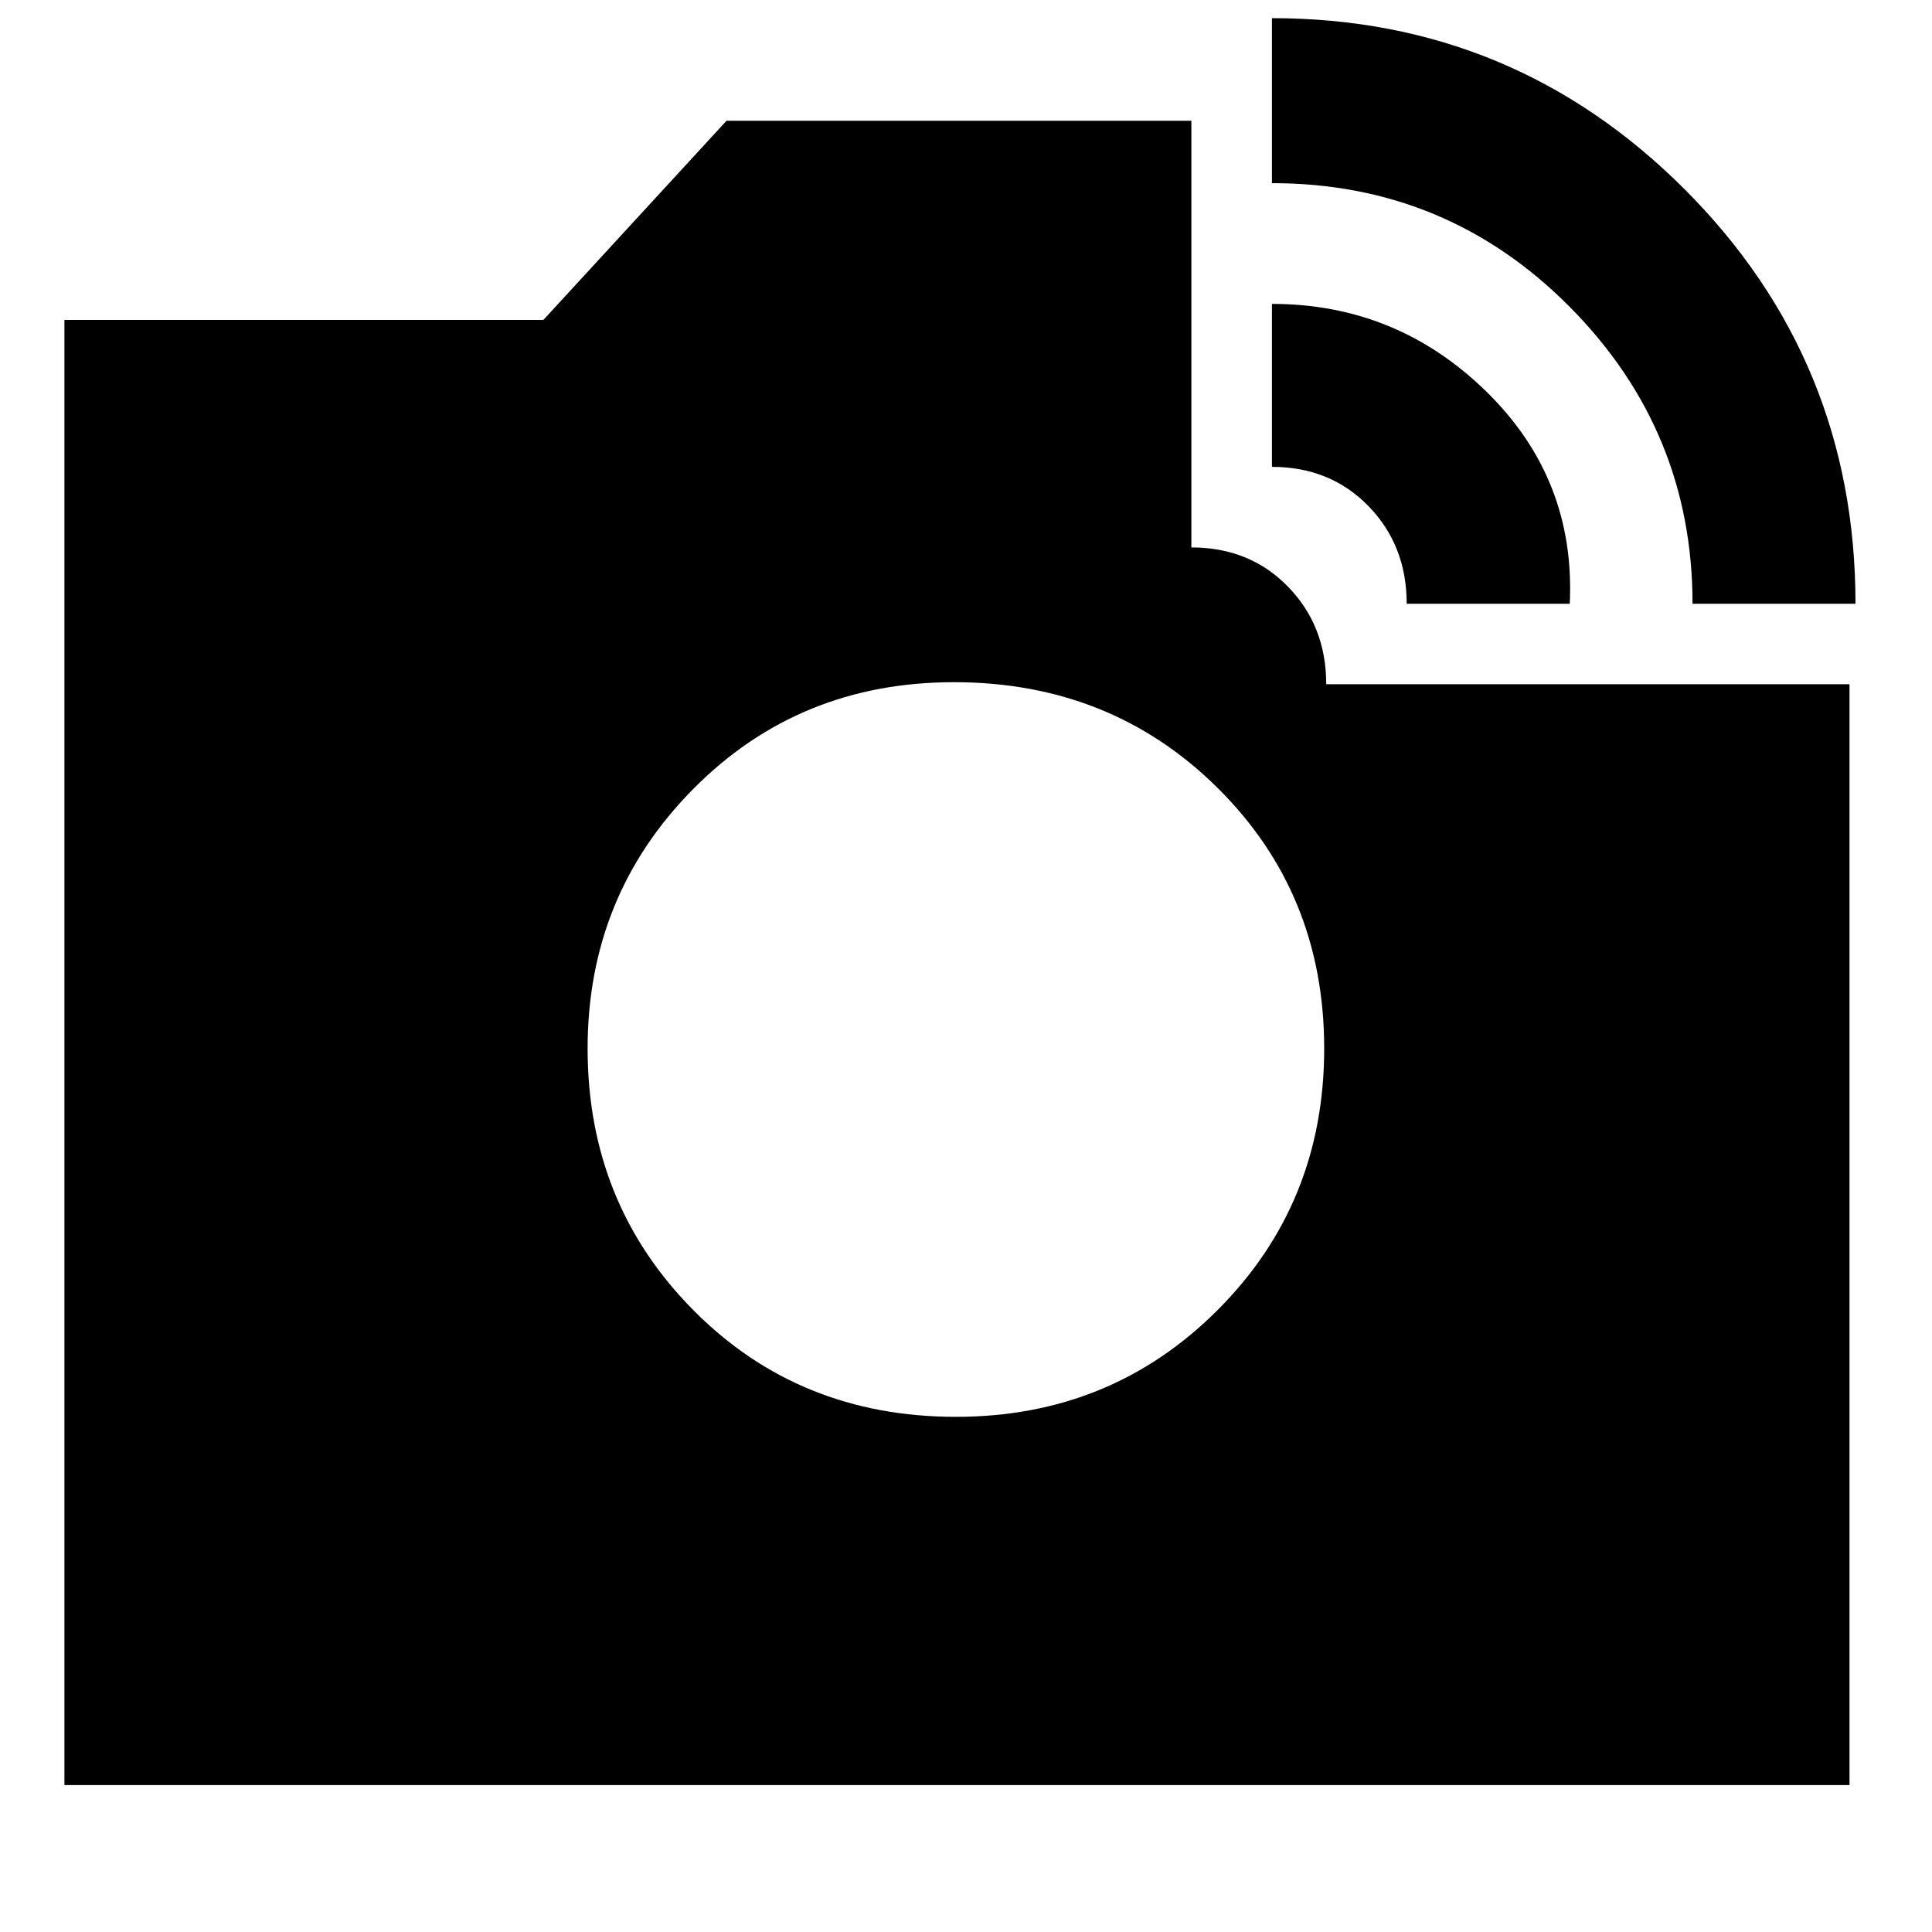 <svg xmlns="http://www.w3.org/2000/svg" height="20" width="20"><path d="M17.521 6.25q0-1.792-1.271-3.073t-3.083-1.281V.188q2.5 0 4.271 1.77 1.77 1.771 1.77 4.292ZM.667 18.479V3.312h4.958L7.521 1.25h4.812v4.417q.605 0 1 .406.396.406.396 1.01h5.417v11.396ZM14.562 6.25q0-.604-.395-1.01-.396-.407-1-.407V3.146q1.291 0 2.218.906t.865 2.198Zm-4.666 8.417q1.604 0 2.708-1.105 1.104-1.104 1.104-2.708t-1.104-2.698Q11.5 7.062 9.875 7.062q-1.604 0-2.698 1.105-1.094 1.104-1.094 2.687 0 1.604 1.094 2.708 1.094 1.105 2.719 1.105Z"/></svg>